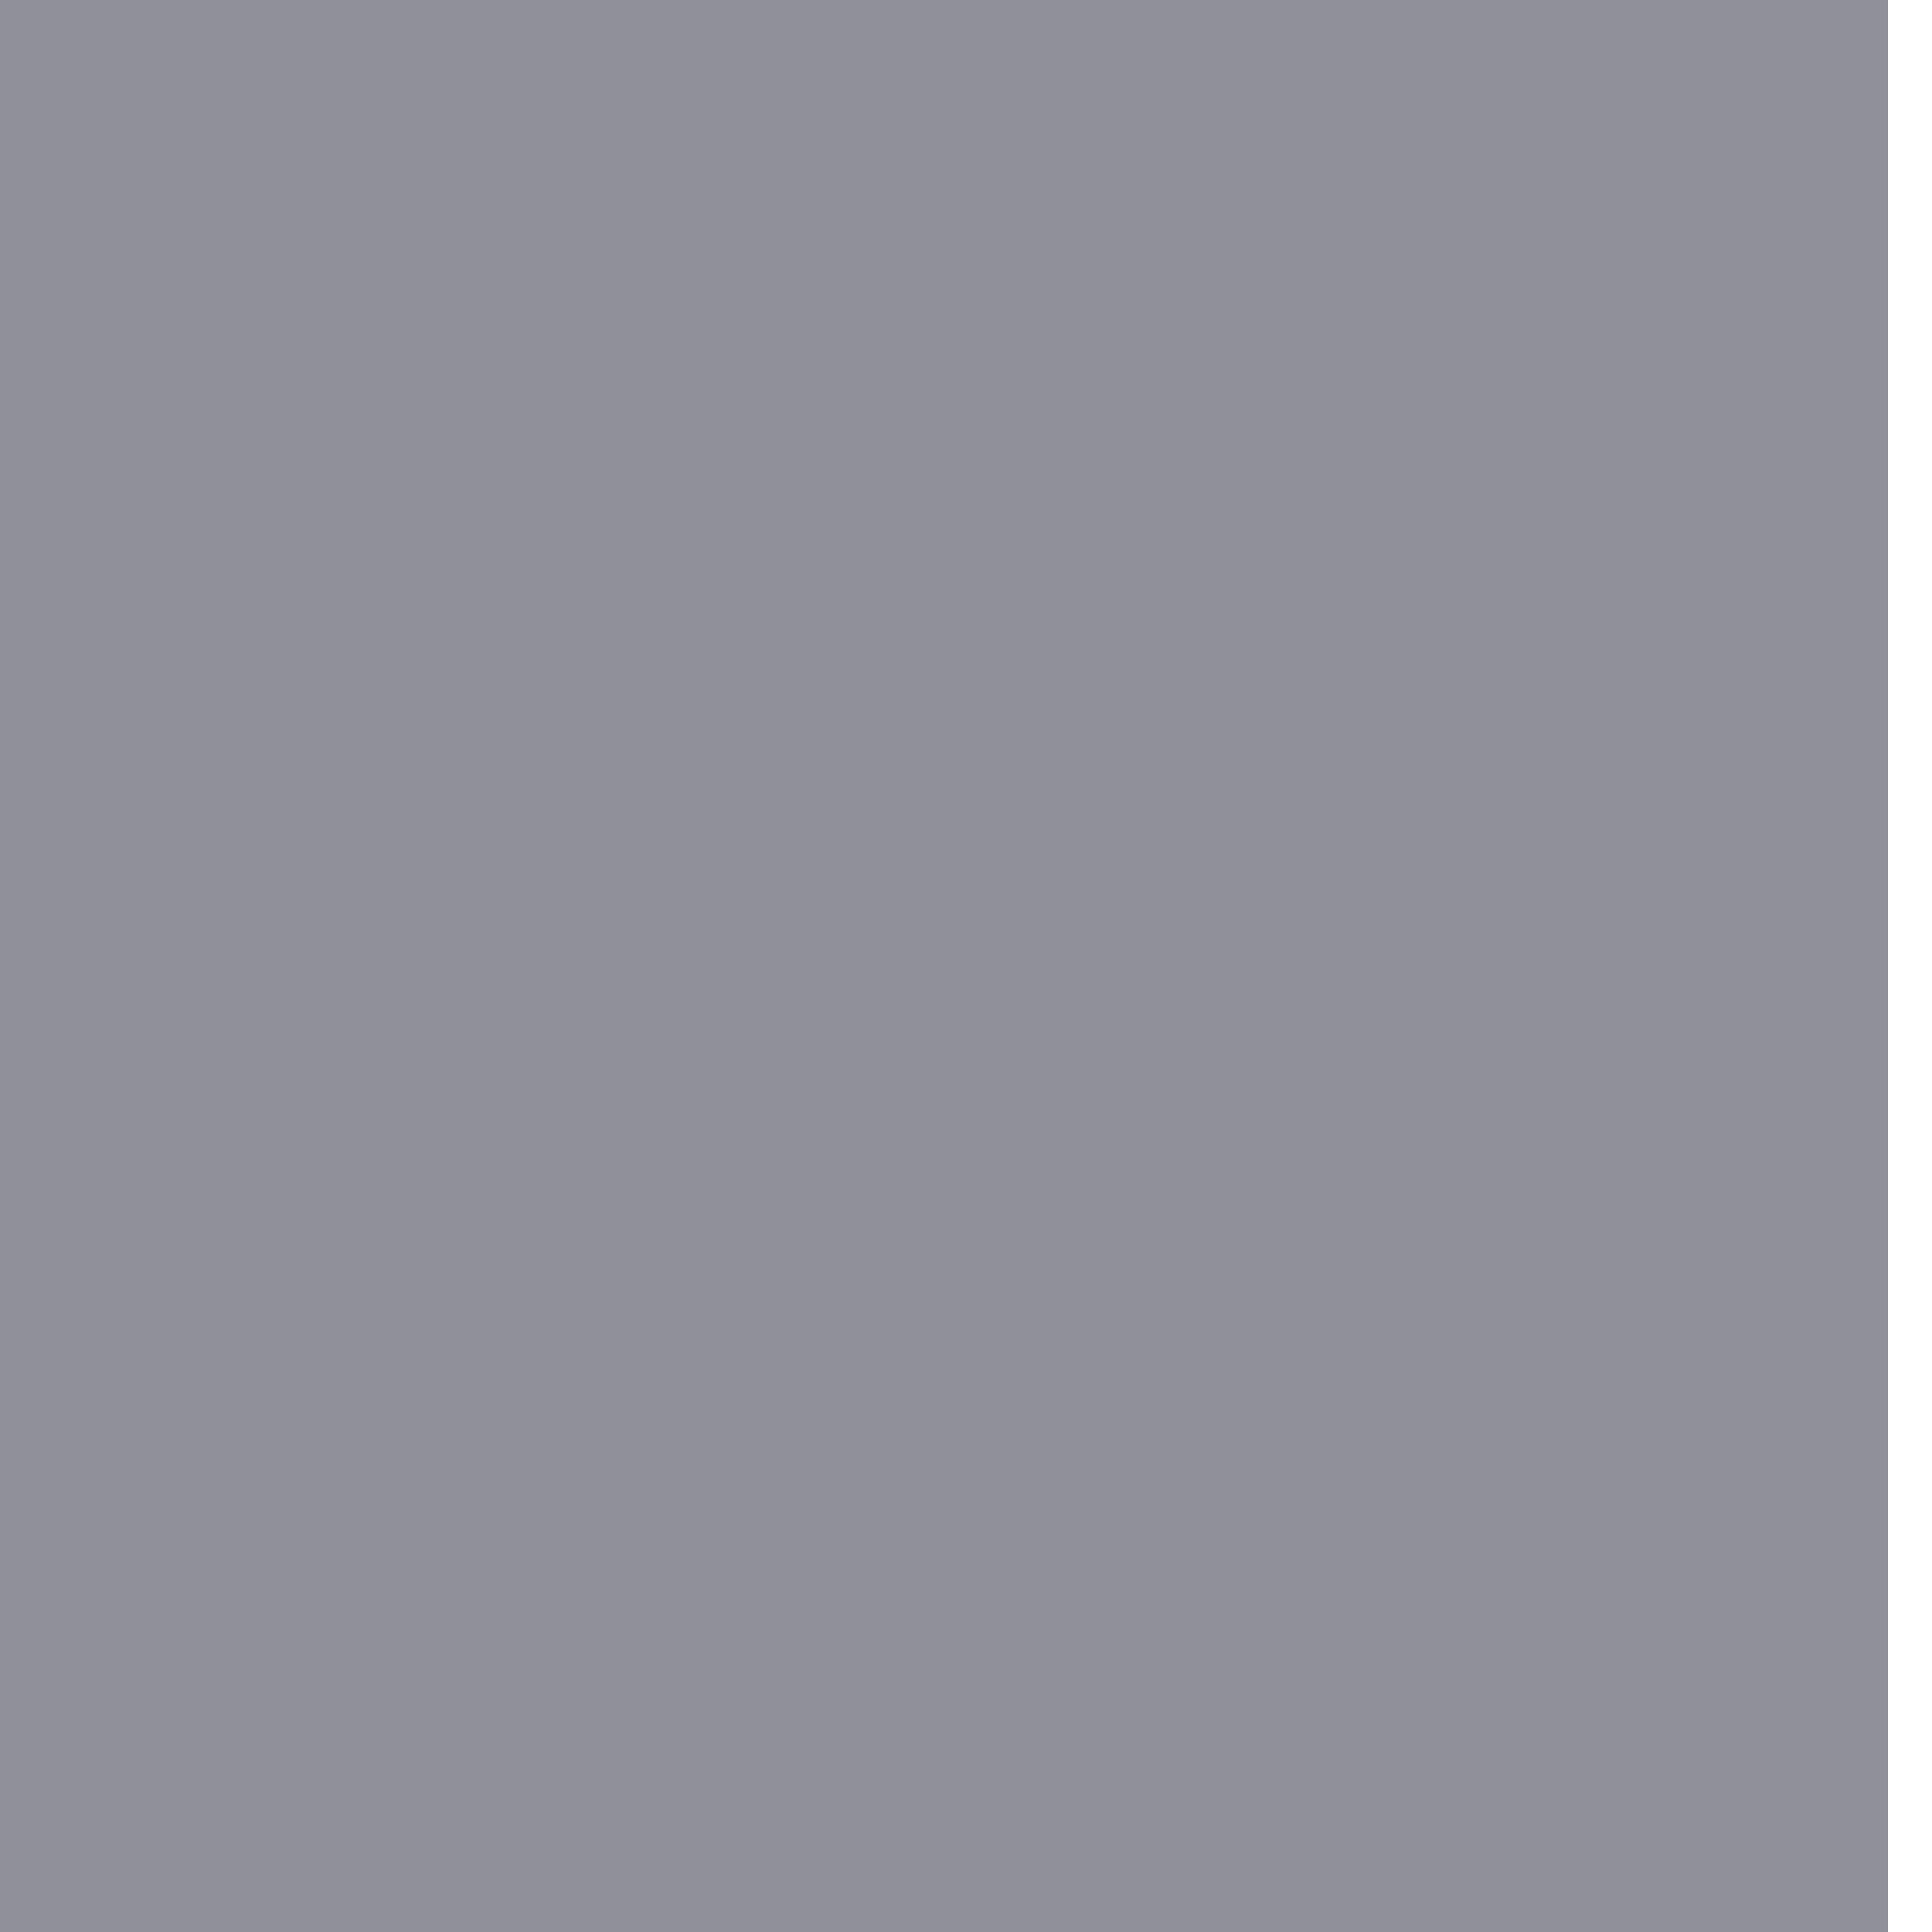 <svg width="32" height="32" viewBox="0 0 32 32" fill="none" xmlns="http://www.w3.org/2000/svg" xmlns:xlink="http://www.w3.org/1999/xlink">
<mask id="mask_0_i_256_5073;38_1823;36_1808" style="mask-type:alpha" maskUnits="userSpaceOnUse" x="0.604" y="2.667" width="14.667" height="13.333">
<path d="M28.307,2.667L2.233,2.667C1.801,2.667 1.386,2.832 1.081,3.126C0.775,3.42 0.604,3.819 0.604,4.235L0.604,8.941C0.604,9.357 0.775,9.756 1.081,10.05C1.386,10.345 1.801,10.51 2.233,10.51C2.665,10.51 3.08,10.345 3.385,10.05C3.691,9.756 3.863,9.357 3.863,8.941L3.863,5.804L13.641,5.804L13.641,26.196L10.381,26.196C9.949,26.196 9.535,26.361 9.229,26.656C8.923,26.95 8.752,27.349 8.752,27.765C8.752,28.181 8.923,28.58 9.229,28.874C9.535,29.168 9.949,29.333 10.381,29.333L20.159,29.333C20.591,29.333 21.006,29.168 21.311,28.874C21.617,28.58 21.789,28.181 21.789,27.765C21.789,27.349 21.617,26.95 21.311,26.656C21.006,26.361 20.591,26.196 20.159,26.196L16.9,26.196L16.9,5.804L26.678,5.804L26.678,8.941C26.678,9.357 26.849,9.756 27.155,10.05C27.461,10.345 27.875,10.51 28.307,10.51C28.74,10.51 29.154,10.345 29.46,10.05C29.765,9.756 29.937,9.357 29.937,8.941L29.937,4.235C29.937,3.819 29.765,3.42 29.46,3.126C29.154,2.832 28.74,2.667 28.307,2.667Z" fill="#000000"/>
</mask>
<rect  x="-0.729" y="0" width="32" height="32" fill="#8F9098"/>
</svg>
